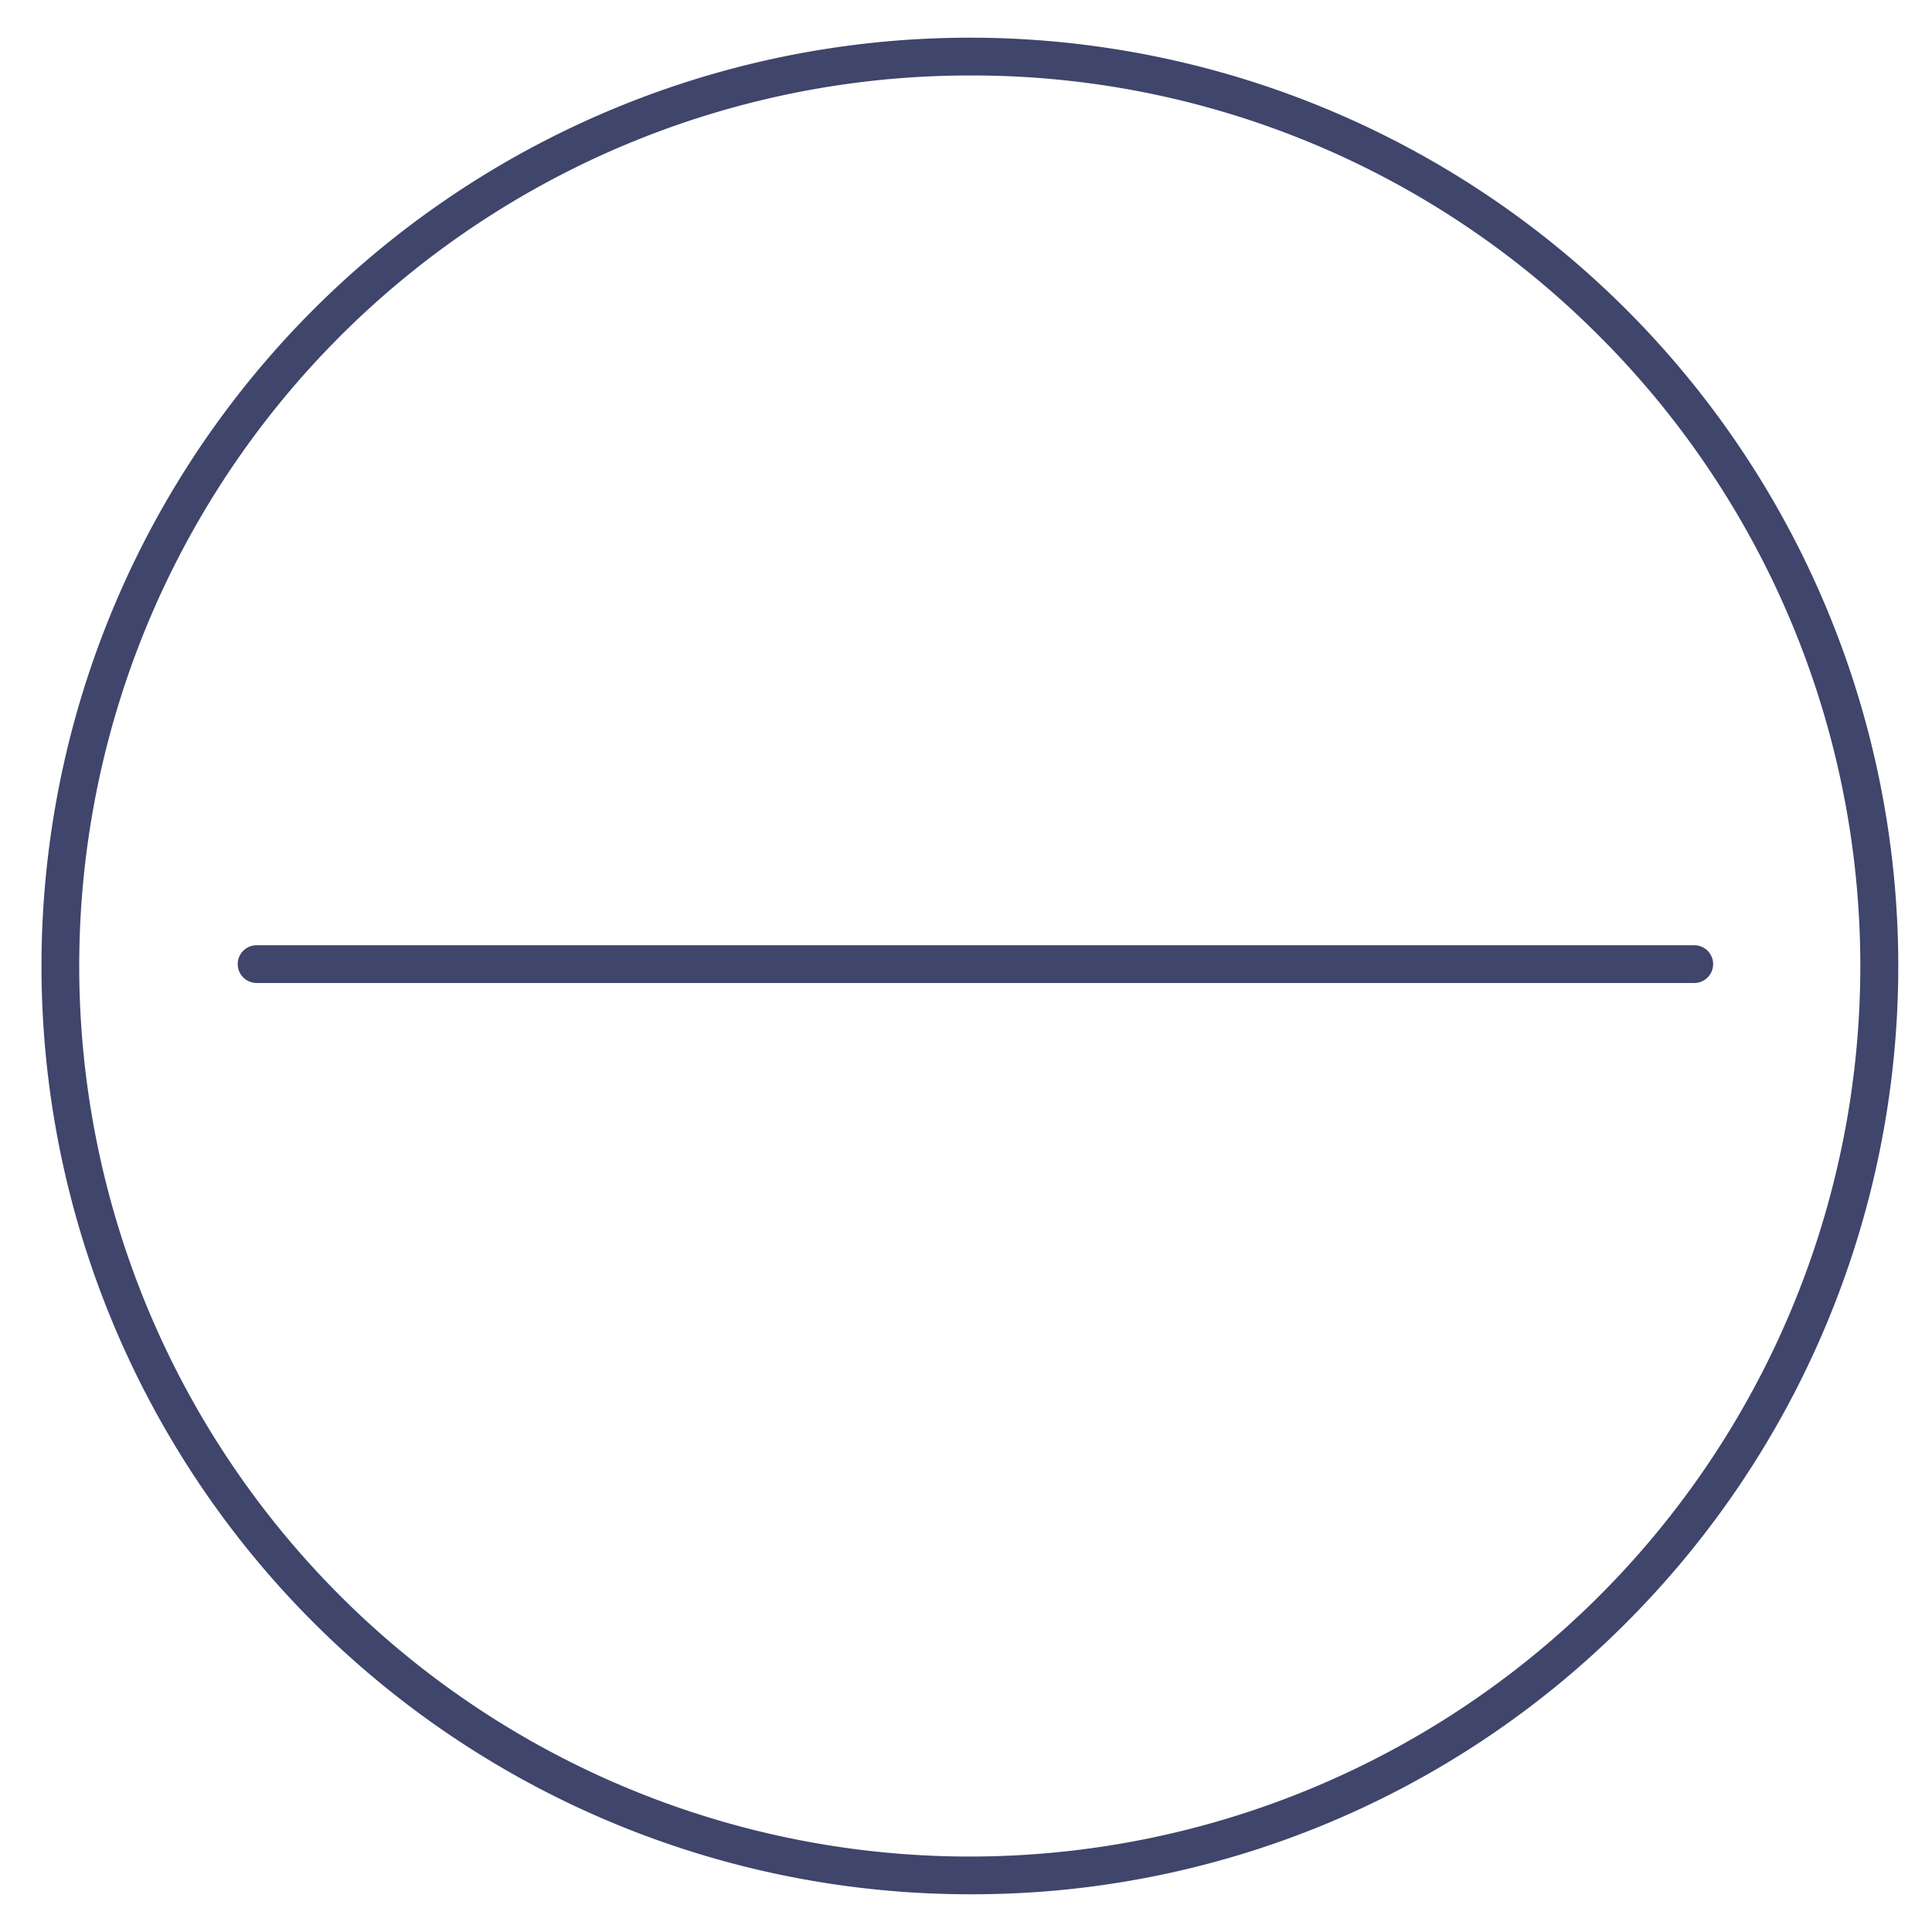 <?xml version="1.0" ?><svg id="Lines" viewBox="0 0 512 512" xmlns="http://www.w3.org/2000/svg"><defs><style>.cls-1{fill:#3f456b;}</style></defs><title/><path class="cls-1" d="M449,260.5H68a5,5,0,0,1,0-10H449a5,5,0,0,1,0,10Z"/><path class="cls-1" d="M257,502A246,246,0,0,1,83.05,82.05,246,246,0,0,1,431,430,244.42,244.42,0,0,1,257,502Zm0-482A236,236,0,0,0,90.12,422.88,236,236,0,0,0,423.88,89.12,234.48,234.48,0,0,0,257,20Z"/></svg>